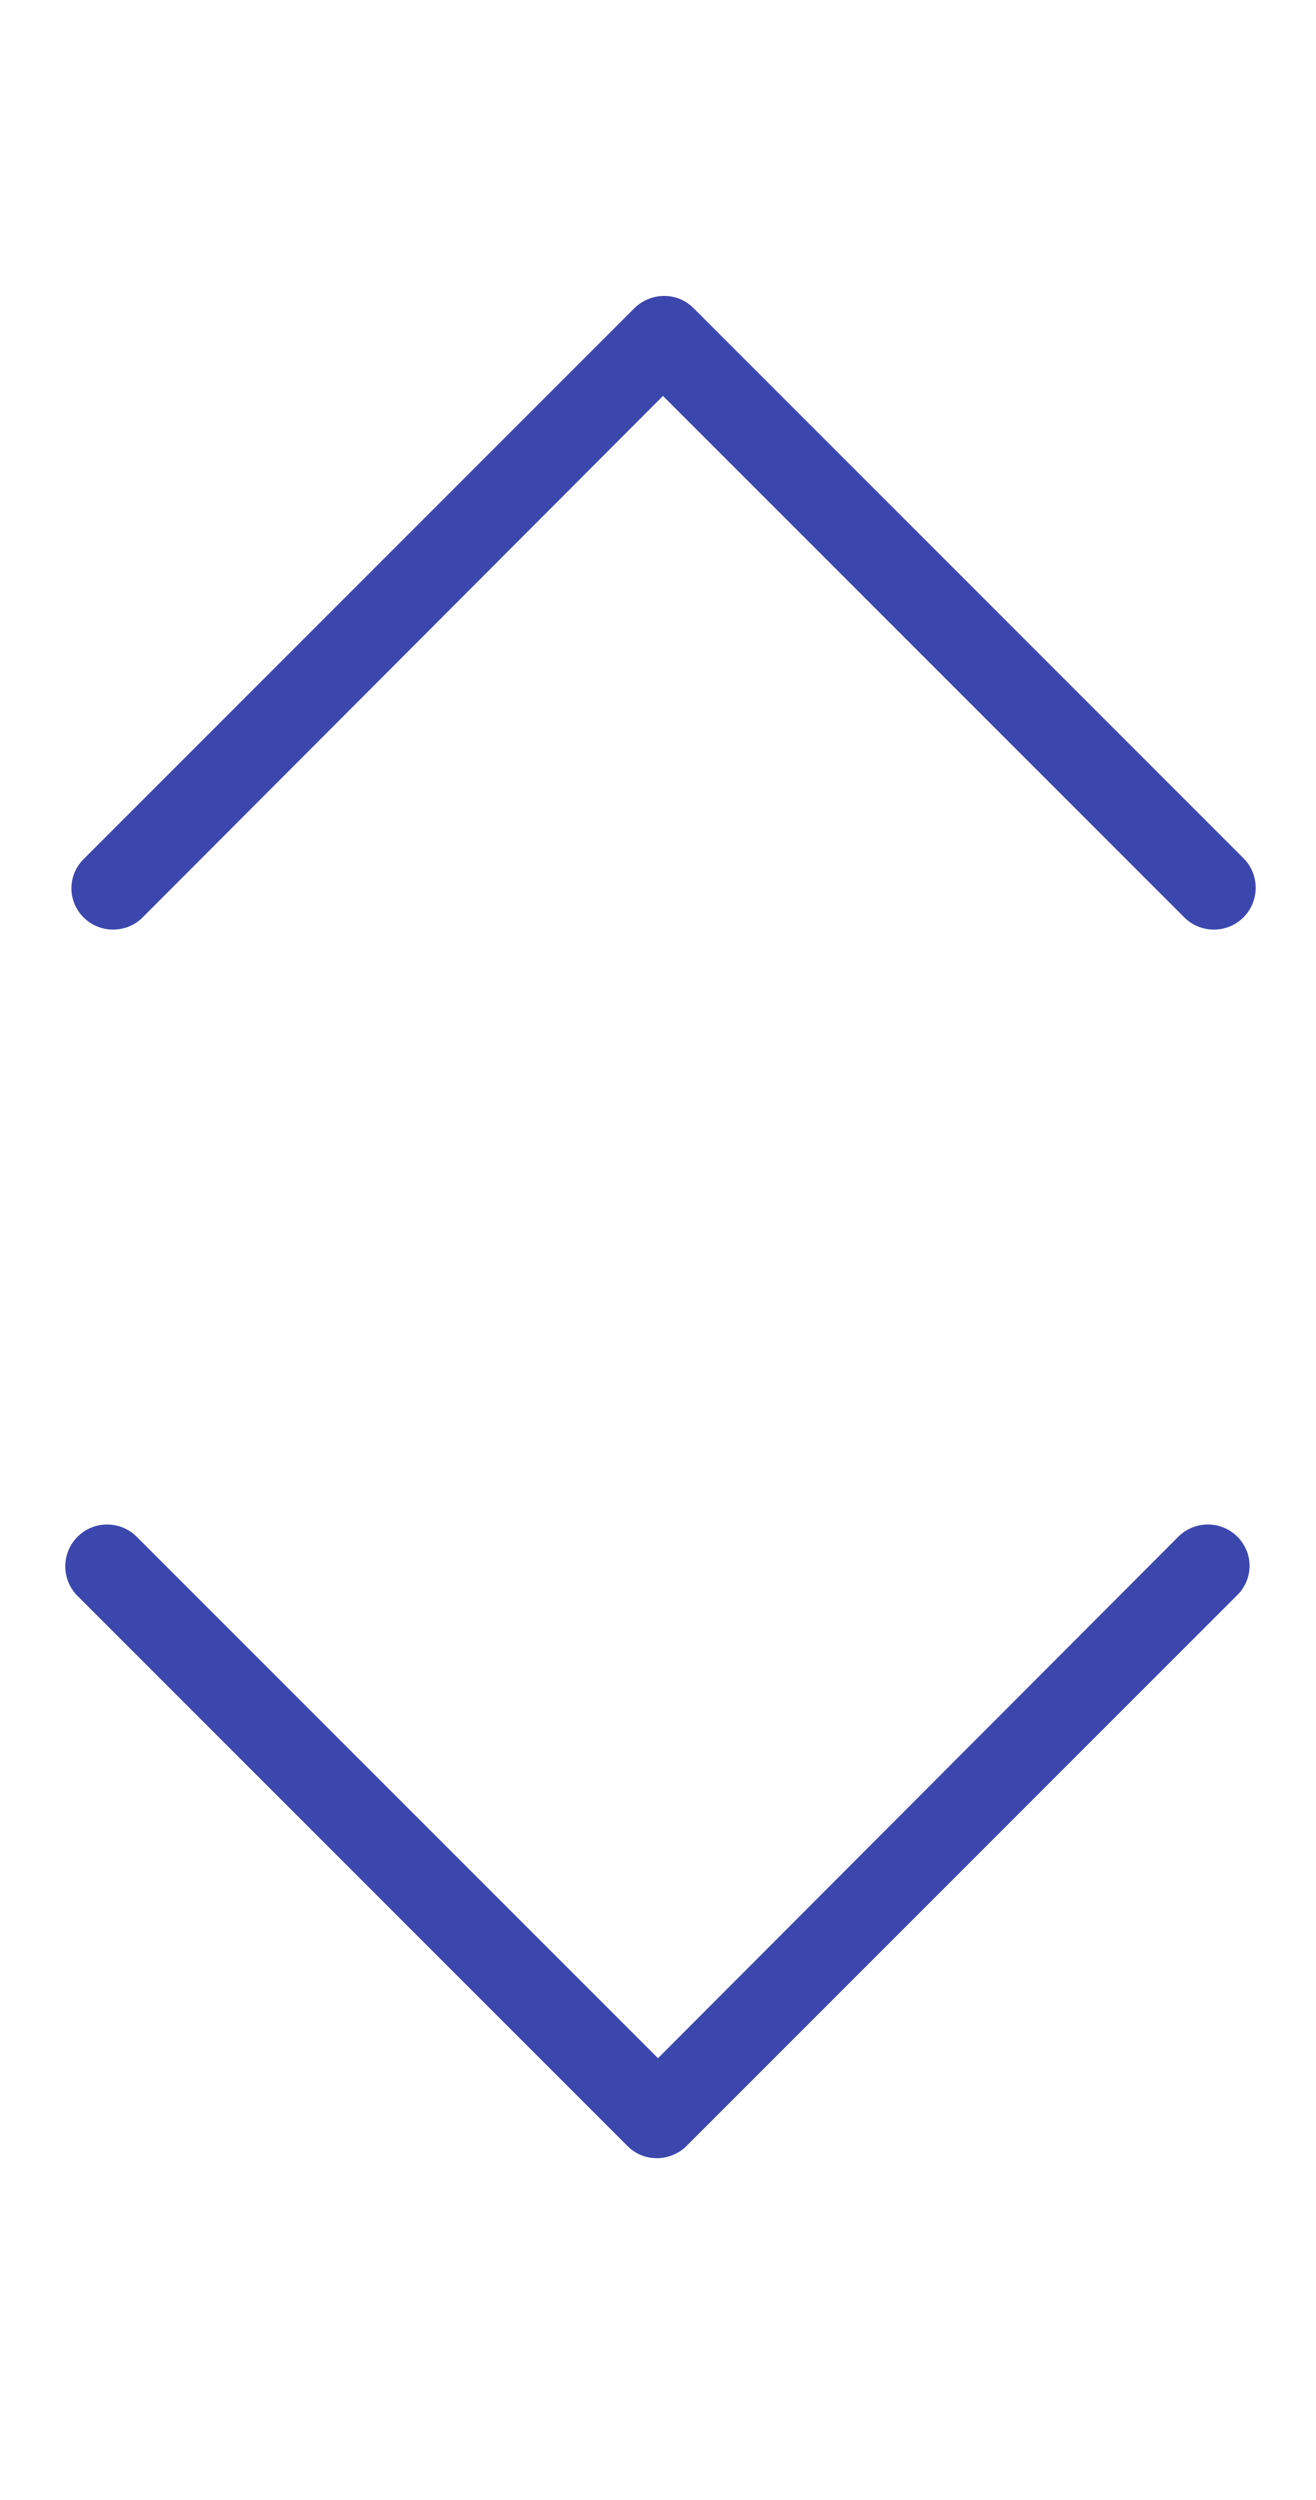 <svg width="129" height="245" viewBox="0 0 129 245" fill="none" xmlns="http://www.w3.org/2000/svg">
<path d="M121.3 150.6C119.7 149 117.1 149 115.5 150.6L64.5 201.7L13.4 150.6C11.8 149 9.2 149 7.6 150.6C6 152.2 6 154.8 7.6 156.4L61.5 210.3C62.3 211.1 63.3 211.5 64.4 211.5C65.4 211.5 66.5 211.1 67.3 210.3L121.2 156.4C122.9 154.8 122.9 152.2 121.3 150.6Z" fill="#3C47AE"/>
<path d="M8.188 89.9C9.788 91.5 12.388 91.5 13.988 89.9L64.988 38.8L116.088 89.9C117.688 91.5 120.288 91.5 121.888 89.9C123.488 88.3 123.488 85.7 121.888 84.1L67.988 30.2C67.188 29.4 66.188 29 65.088 29C64.088 29 62.988 29.4 62.188 30.2L8.288 84.1C6.588 85.7 6.588 88.3 8.188 89.9Z" fill="#3C47AE"/>
</svg>
